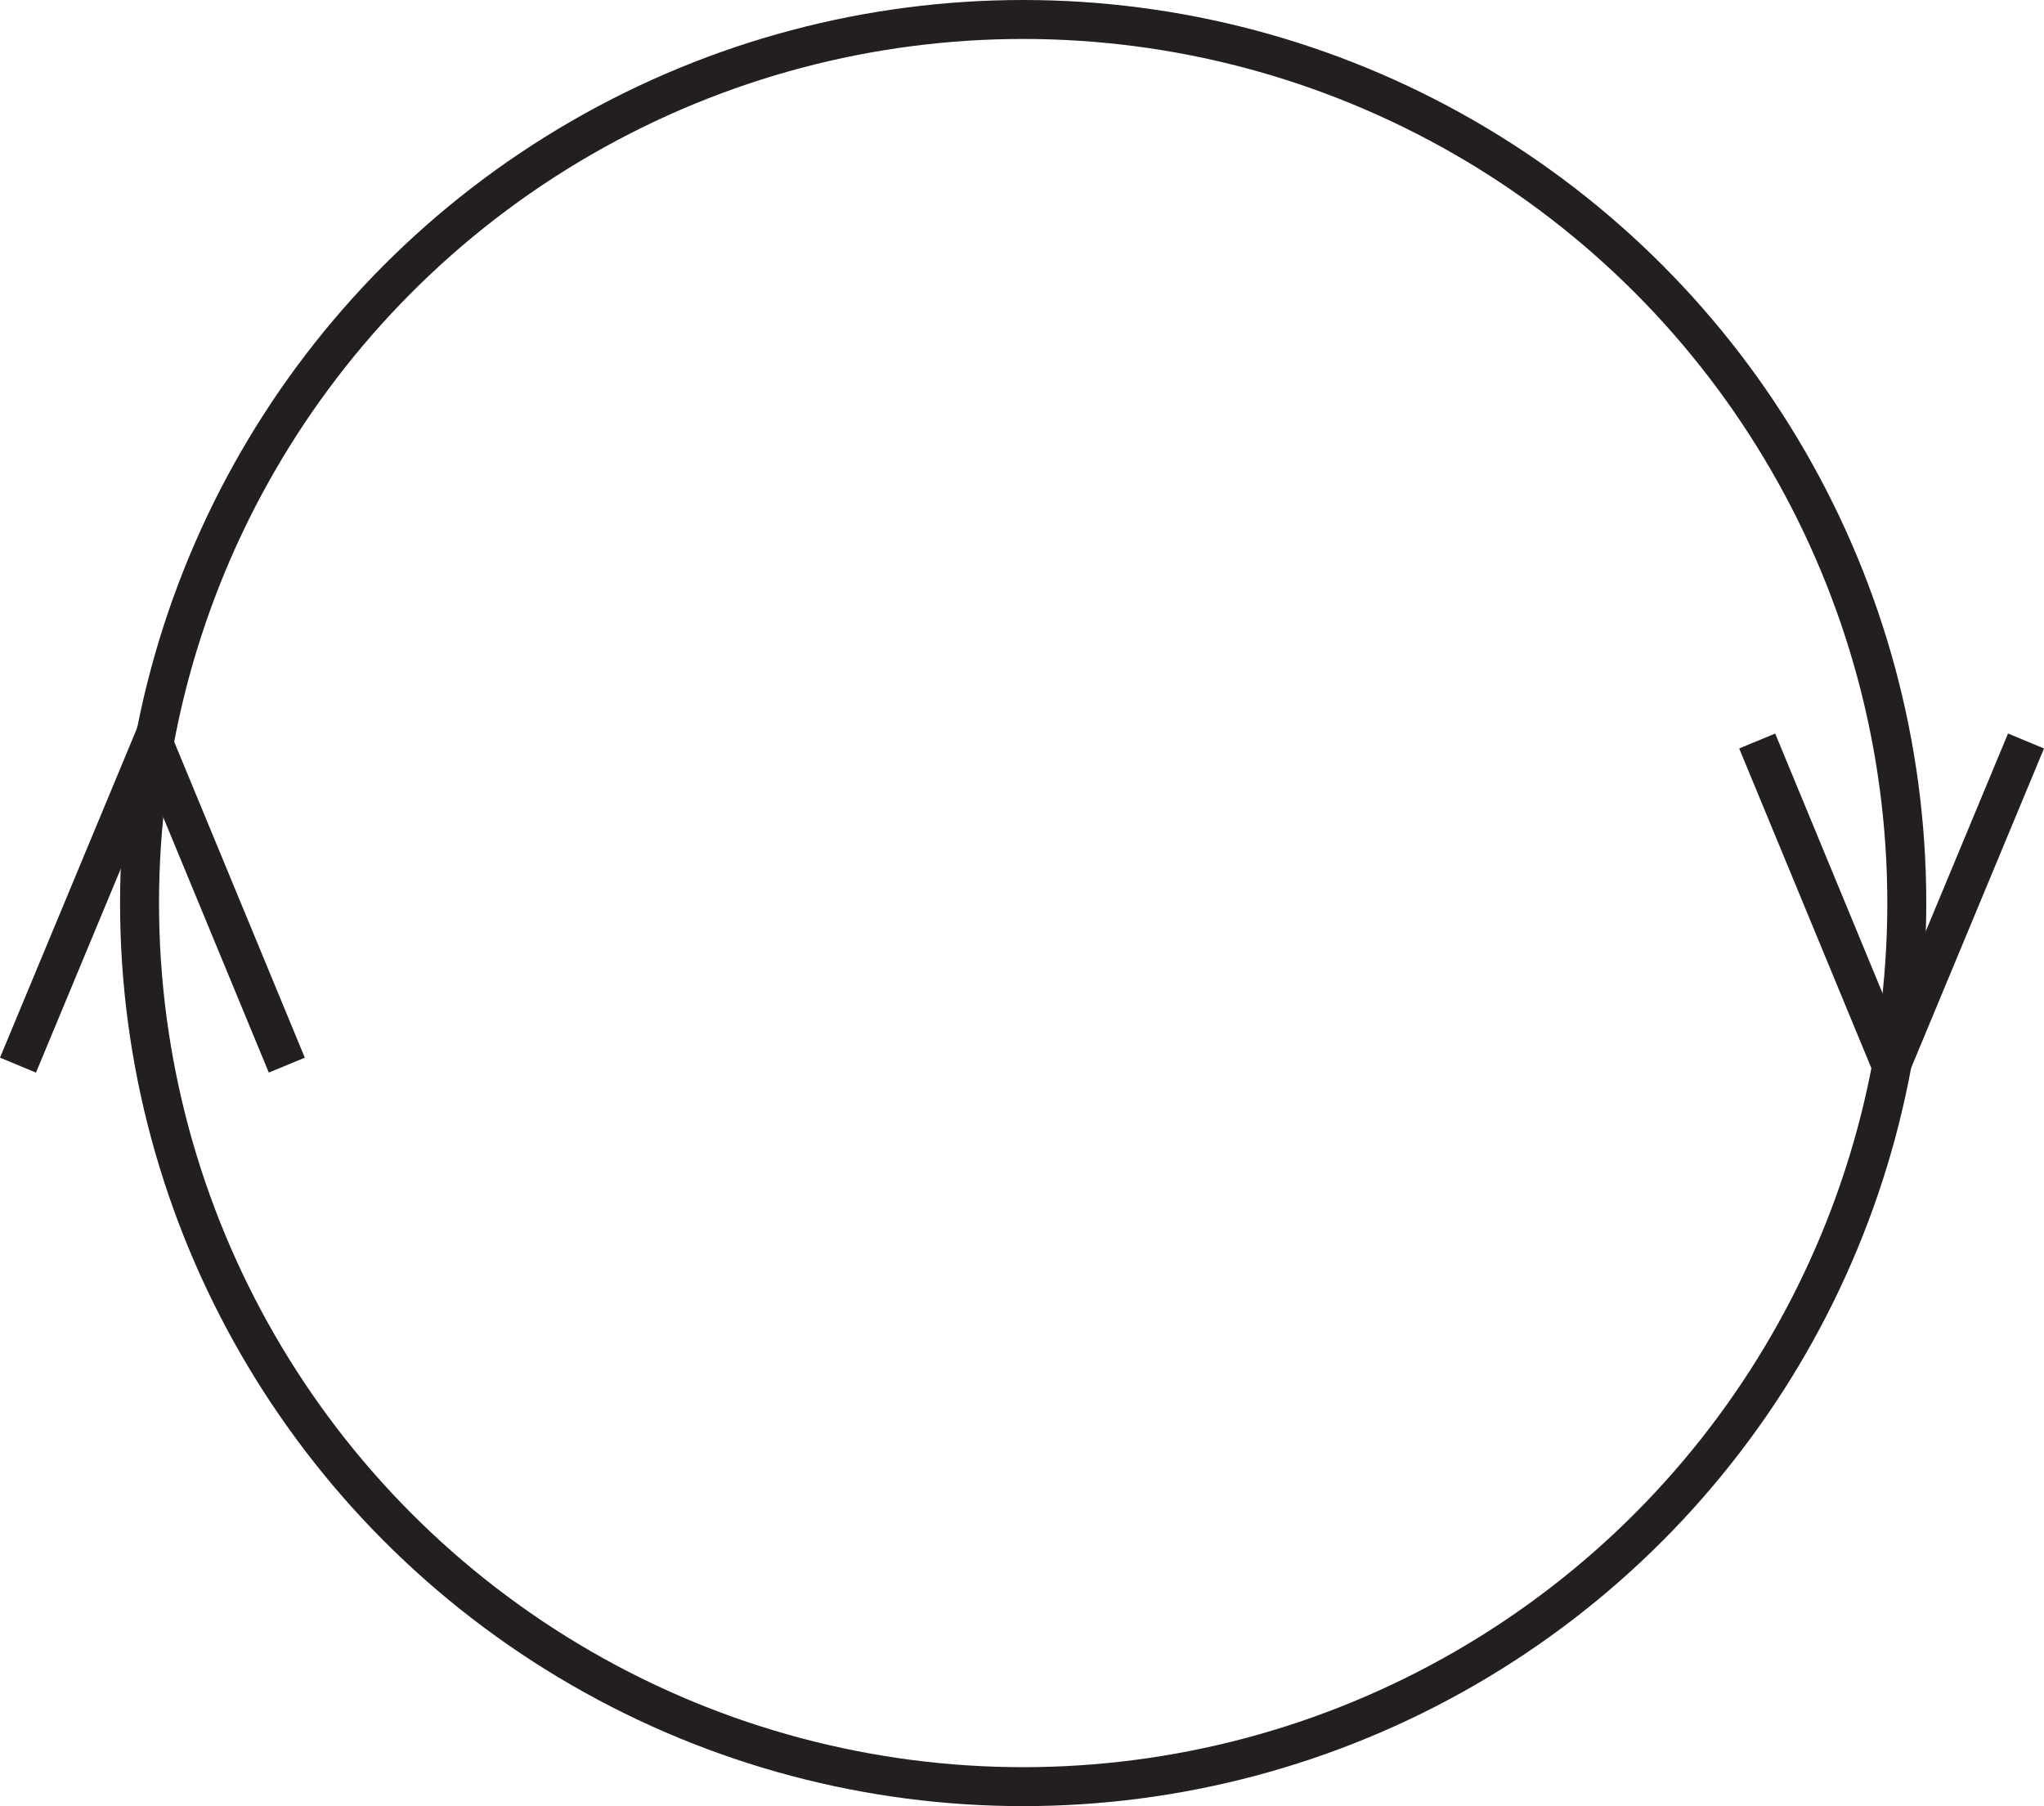 <svg id="Layer_1" data-name="Layer 1" xmlns="http://www.w3.org/2000/svg" viewBox="0 0 262.317 231.8"><defs><style>.cls-1{fill:none;stroke:#231f20;stroke-miterlimit:10;stroke-width:5px;}</style></defs><title>270</title><circle class="cls-1" cx="131.308" cy="115.9" r="113.4"/><polyline class="cls-1" points="225.508 95.1 242.708 136.7 242.708 136.7 260.008 95.1"/><polyline class="cls-1" points="2.308 136.7 19.608 95.1 19.608 95.1 36.808 136.7"/></svg>